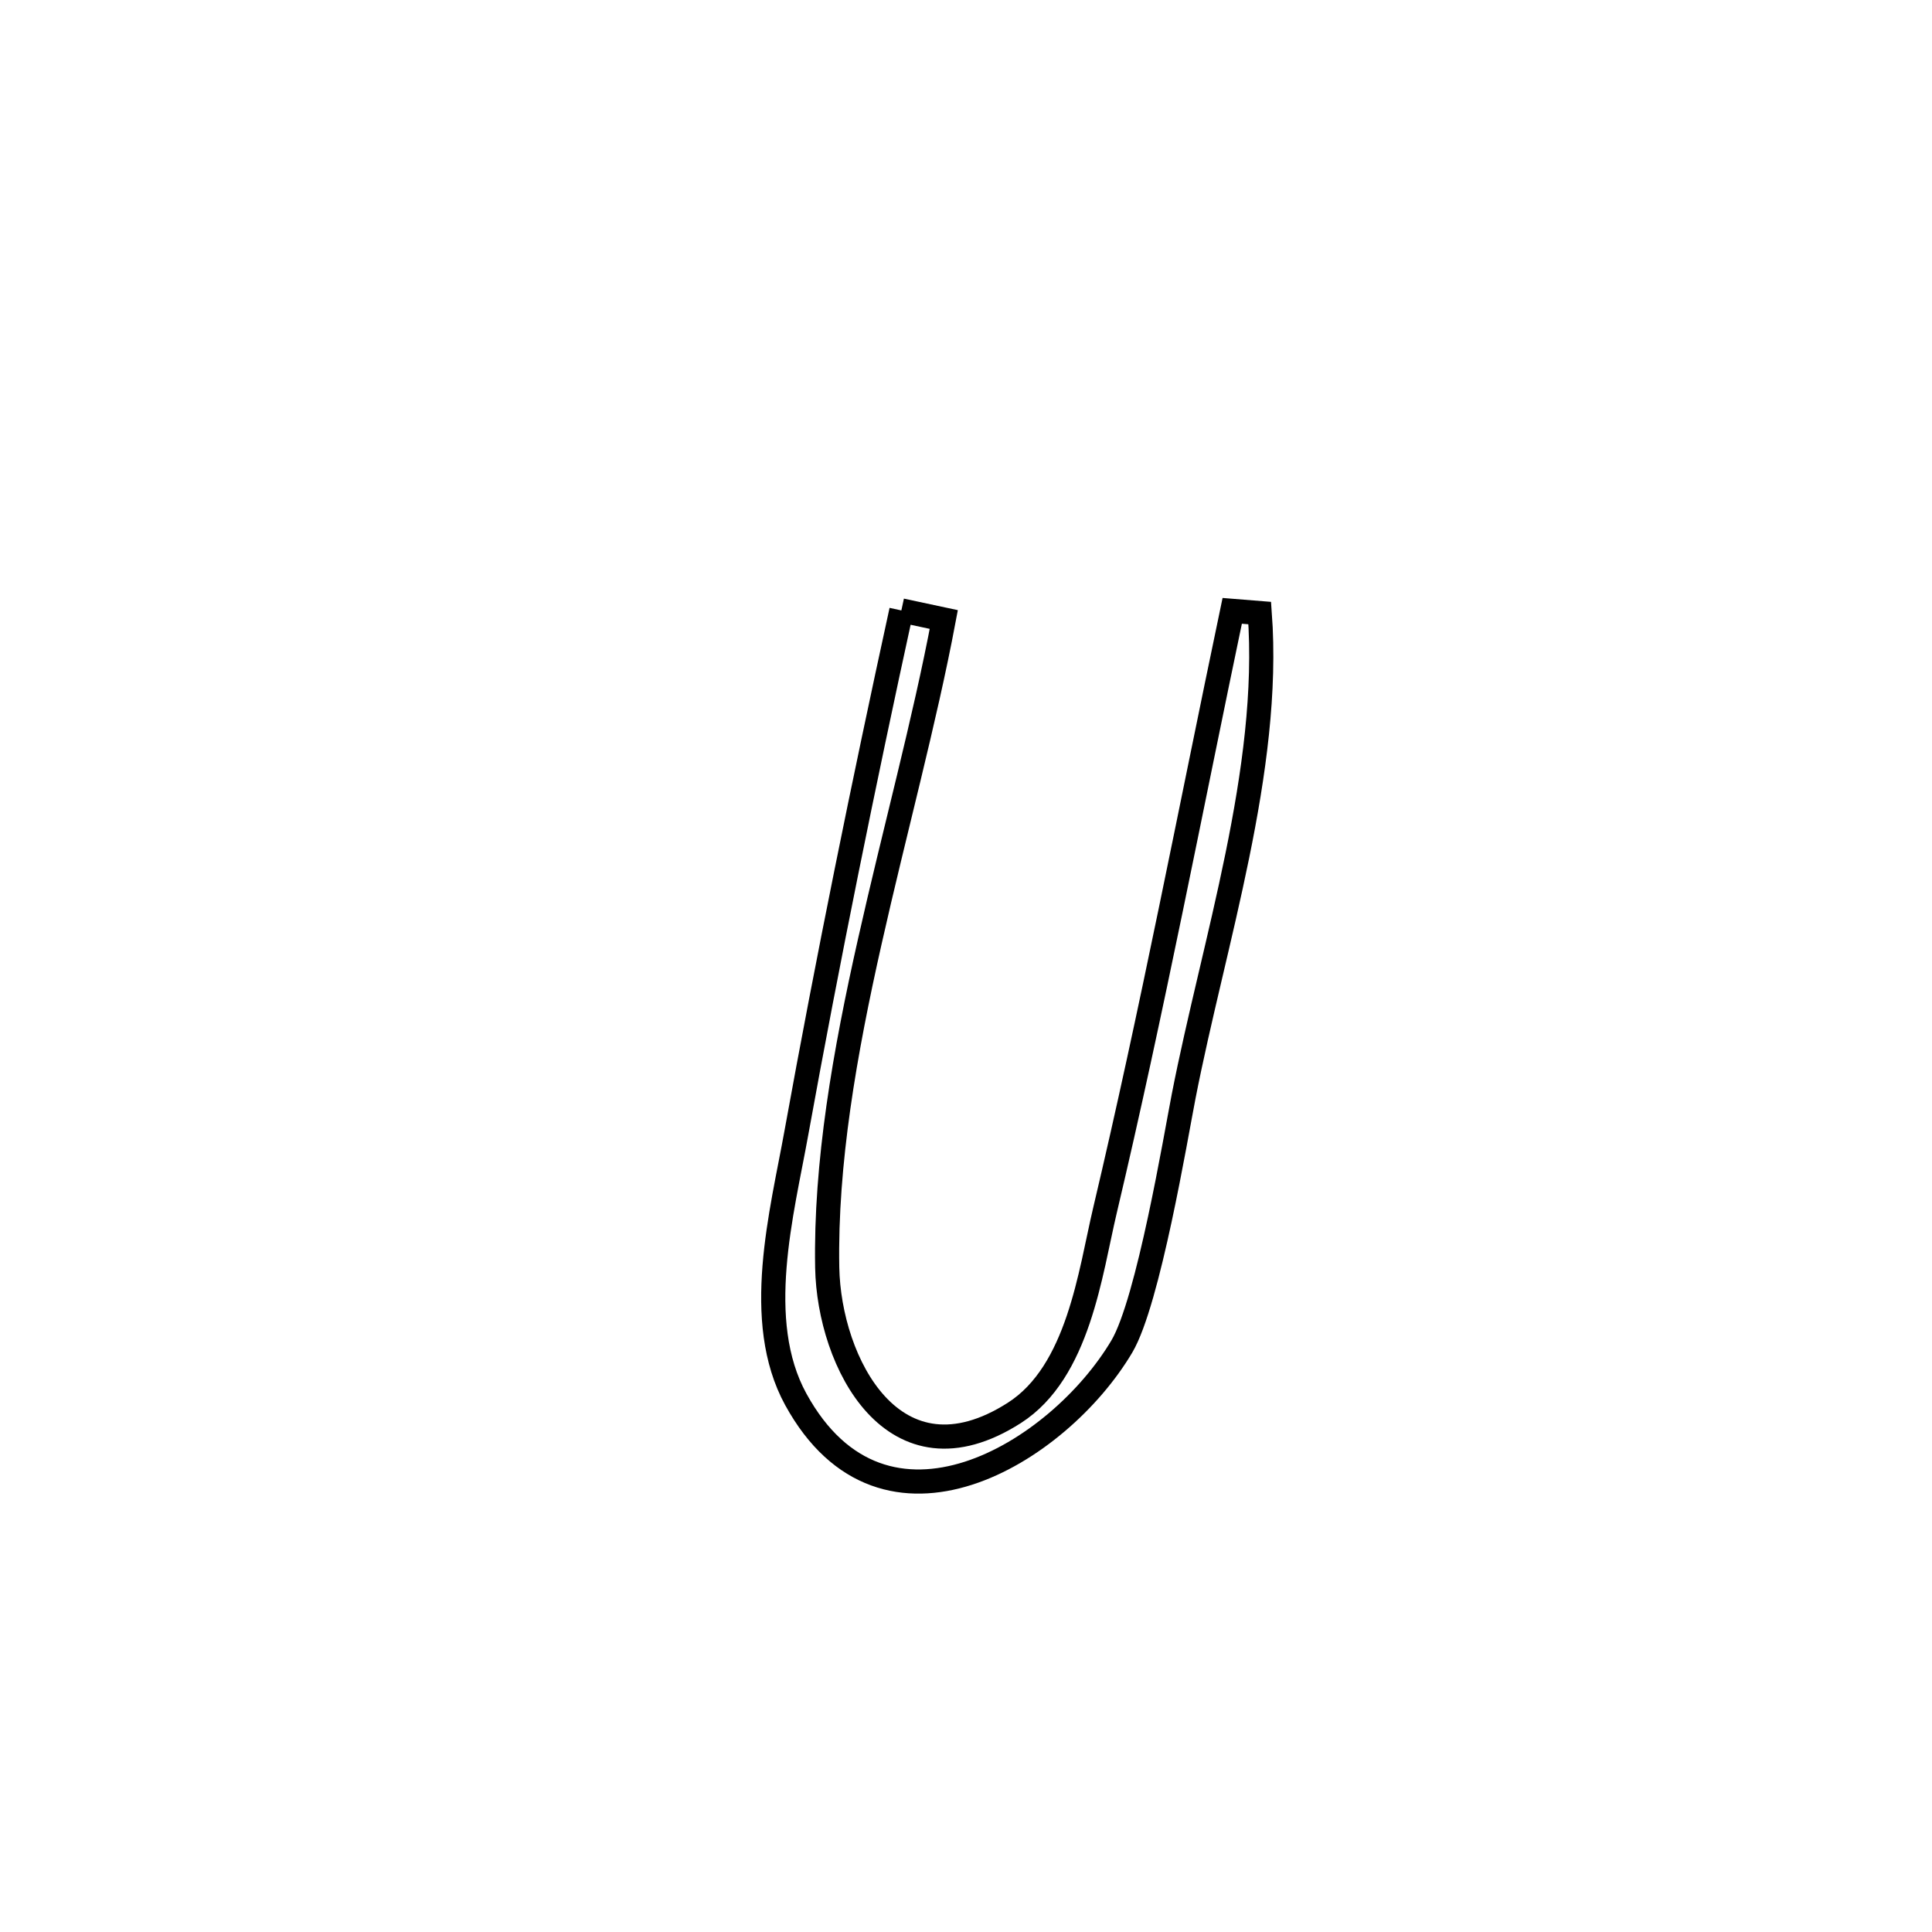 <svg xmlns="http://www.w3.org/2000/svg" viewBox="0.0 0.0 24.0 24.0" height="200px" width="200px"><path fill="none" stroke="black" stroke-width=".3" stroke-opacity="1.0"  filling="0" d="M11.197 7.583 L11.197 7.583 C11.373 7.621 11.548 7.659 11.724 7.696 L11.724 7.696 C11.486 8.963 11.112 10.328 10.804 11.7 C10.495 13.072 10.252 14.452 10.276 15.747 C10.298 16.922 11.102 18.509 12.6 17.552 C13.399 17.041 13.543 15.808 13.727 15.033 C14.019 13.799 14.284 12.558 14.541 11.315 C14.798 10.073 15.047 8.828 15.307 7.588 L15.307 7.588 C15.421 7.597 15.535 7.607 15.649 7.616 L15.649 7.616 C15.793 9.563 15.077 11.706 14.704 13.617 C14.606 14.118 14.266 16.167 13.936 16.726 C13.152 18.049 10.984 19.385 9.886 17.384 C9.35 16.406 9.715 15.062 9.893 14.072 C10.286 11.902 10.727 9.738 11.197 7.583 L11.197 7.583"></path></svg>